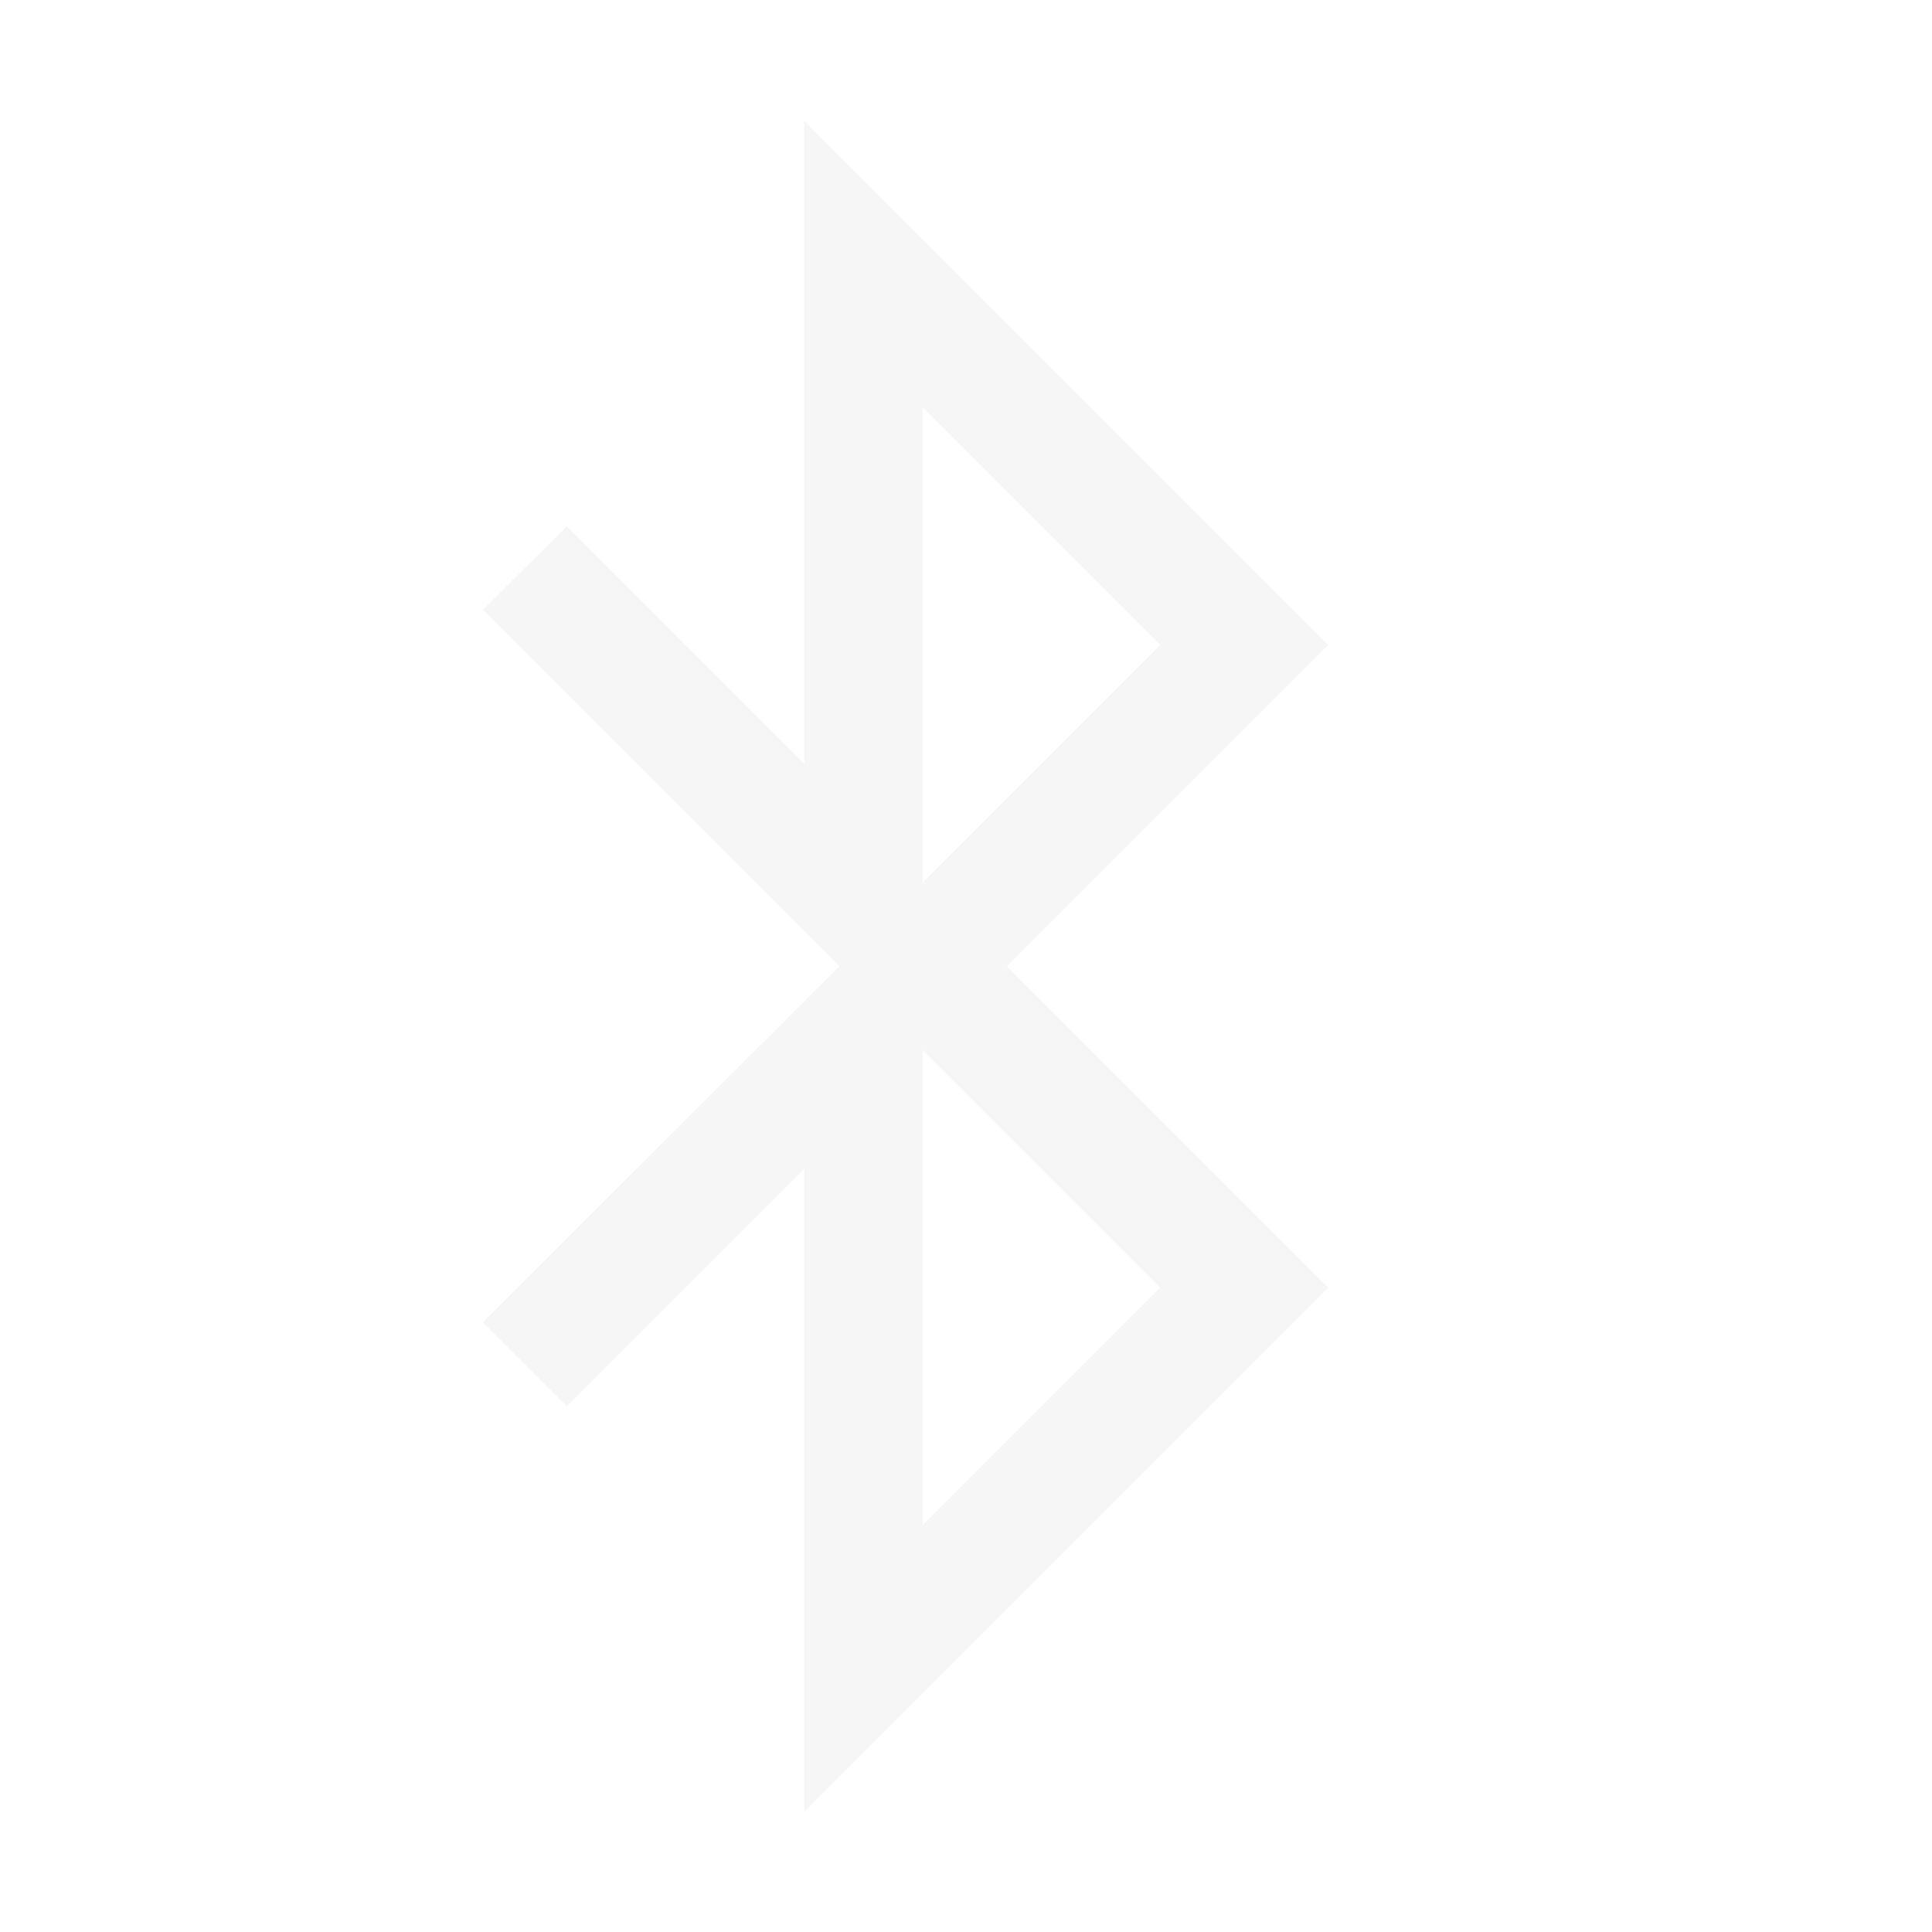 <?xml version="1.0" encoding="UTF-8" standalone="no"?>
<!-- Created with Inkscape (http://www.inkscape.org/) -->

<svg
   width="16"
   height="16"
   viewBox="0 0 4.233 4.233"
   version="1.1"
   id="svg5"
   inkscape:version="1.1 (c4e8f9ed74, 2021-05-24)"
   sodipodi:docname="bluetooth.svg"
   xmlns:inkscape="http://www.inkscape.org/namespaces/inkscape"
   xmlns:sodipodi="http://sodipodi.sourceforge.net/DTD/sodipodi-0.dtd"
   xmlns="http://www.w3.org/2000/svg"
   xmlns:svg="http://www.w3.org/2000/svg">
  <sodipodi:namedview
     id="namedview7"
     pagecolor="#ffffff"
     bordercolor="#666666"
     borderopacity="1.0"
     inkscape:pageshadow="2"
     inkscape:pageopacity="0.0"
     inkscape:pagecheckerboard="0"
     inkscape:document-units="px"
     showgrid="false"
     units="px"
     width="16px"
     inkscape:zoom="11.313709"
     inkscape:cx="9.9878833"
     inkscape:cy="12.551145"
     inkscape:window-width="1920"
     inkscape:window-height="1011"
     inkscape:window-x="0"
     inkscape:window-y="0"
     inkscape:window-maximized="1"
     inkscape:current-layer="layer1" />
  <defs
     id="defs2" />
  <g
     inkscape:label="레이어 1"
     inkscape:groupmode="layer"
     id="layer1">
    <path
       id="rect4475"
       style="fill:#dfdfdf;opacity:0.3;stroke-width:0.209"
       d="m 1.762,0.265 c 0,0.469 0,0.939 0,1.408 L 1.242,1.153 1.058,1.336 1.839,2.117 1.058,2.897 1.242,3.081 1.762,2.561 V 3.969 L 2.91,2.821 2.206,2.117 2.91,1.413 Z m 0.26,0.628 0.52,0.52 -0.52,0.52 z m 0,1.408 0.52,0.52 -0.52,0.52 z"
       sodipodi:nodetypes="ccccccccccccccccccccc" />
  </g>
</svg>
